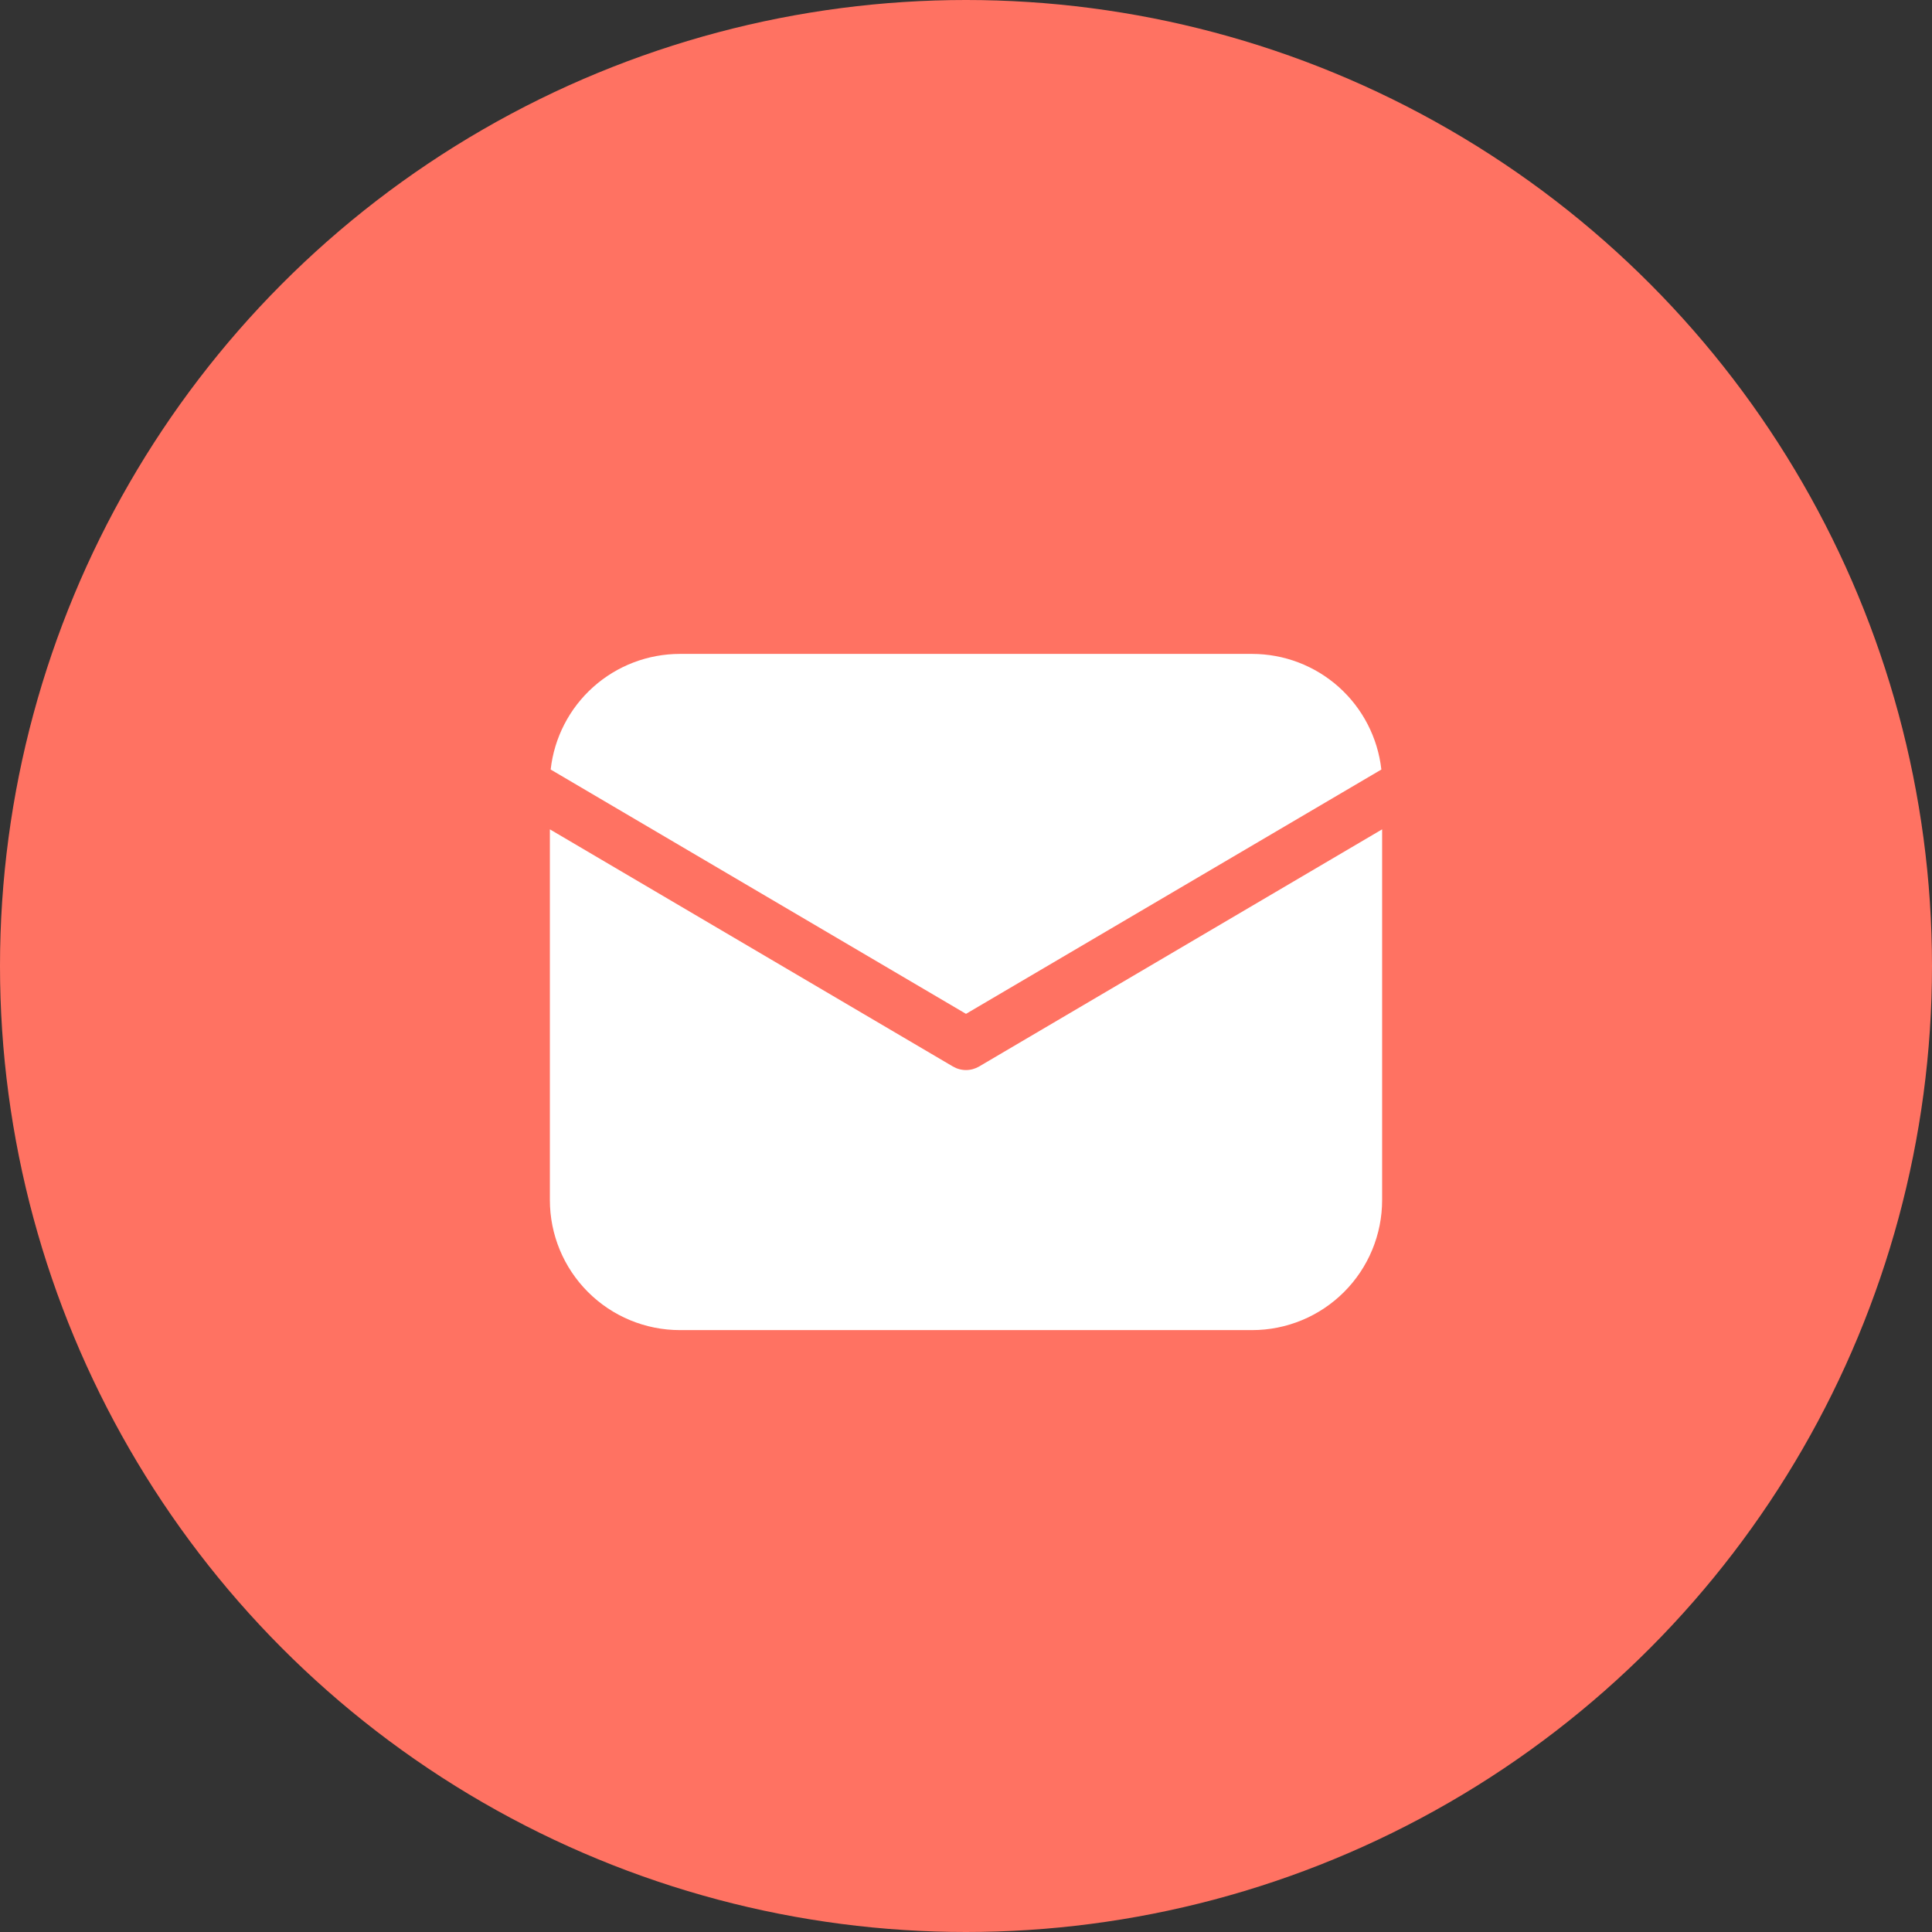 <svg width="78" height="78" viewBox="0 0 78 78" fill="none" xmlns="http://www.w3.org/2000/svg">
<rect x="0" y="0" width="78" height="78" fill="#333333" stroke="none"/>
<circle cx="39" cy="39" r="39" fill="#FF7262"/>
<path d="M55.8 33.483V48.45C55.8 49.842 55.247 51.178 54.262 52.162C53.278 53.147 51.942 53.7 50.55 53.7H27.45C26.058 53.7 24.722 53.147 23.738 52.162C22.753 51.178 22.2 49.842 22.2 48.45V33.483L38.467 43.055C38.628 43.15 38.812 43.201 39 43.201C39.188 43.201 39.372 43.15 39.533 43.055L55.8 33.483ZM50.55 26.4C51.842 26.4 53.088 26.876 54.051 27.737C55.014 28.599 55.625 29.785 55.769 31.068L39 40.932L22.232 31.068C22.375 29.785 22.986 28.599 23.949 27.737C24.912 26.876 26.158 26.4 27.45 26.4H50.55Z" fill="white"/>
</svg>
